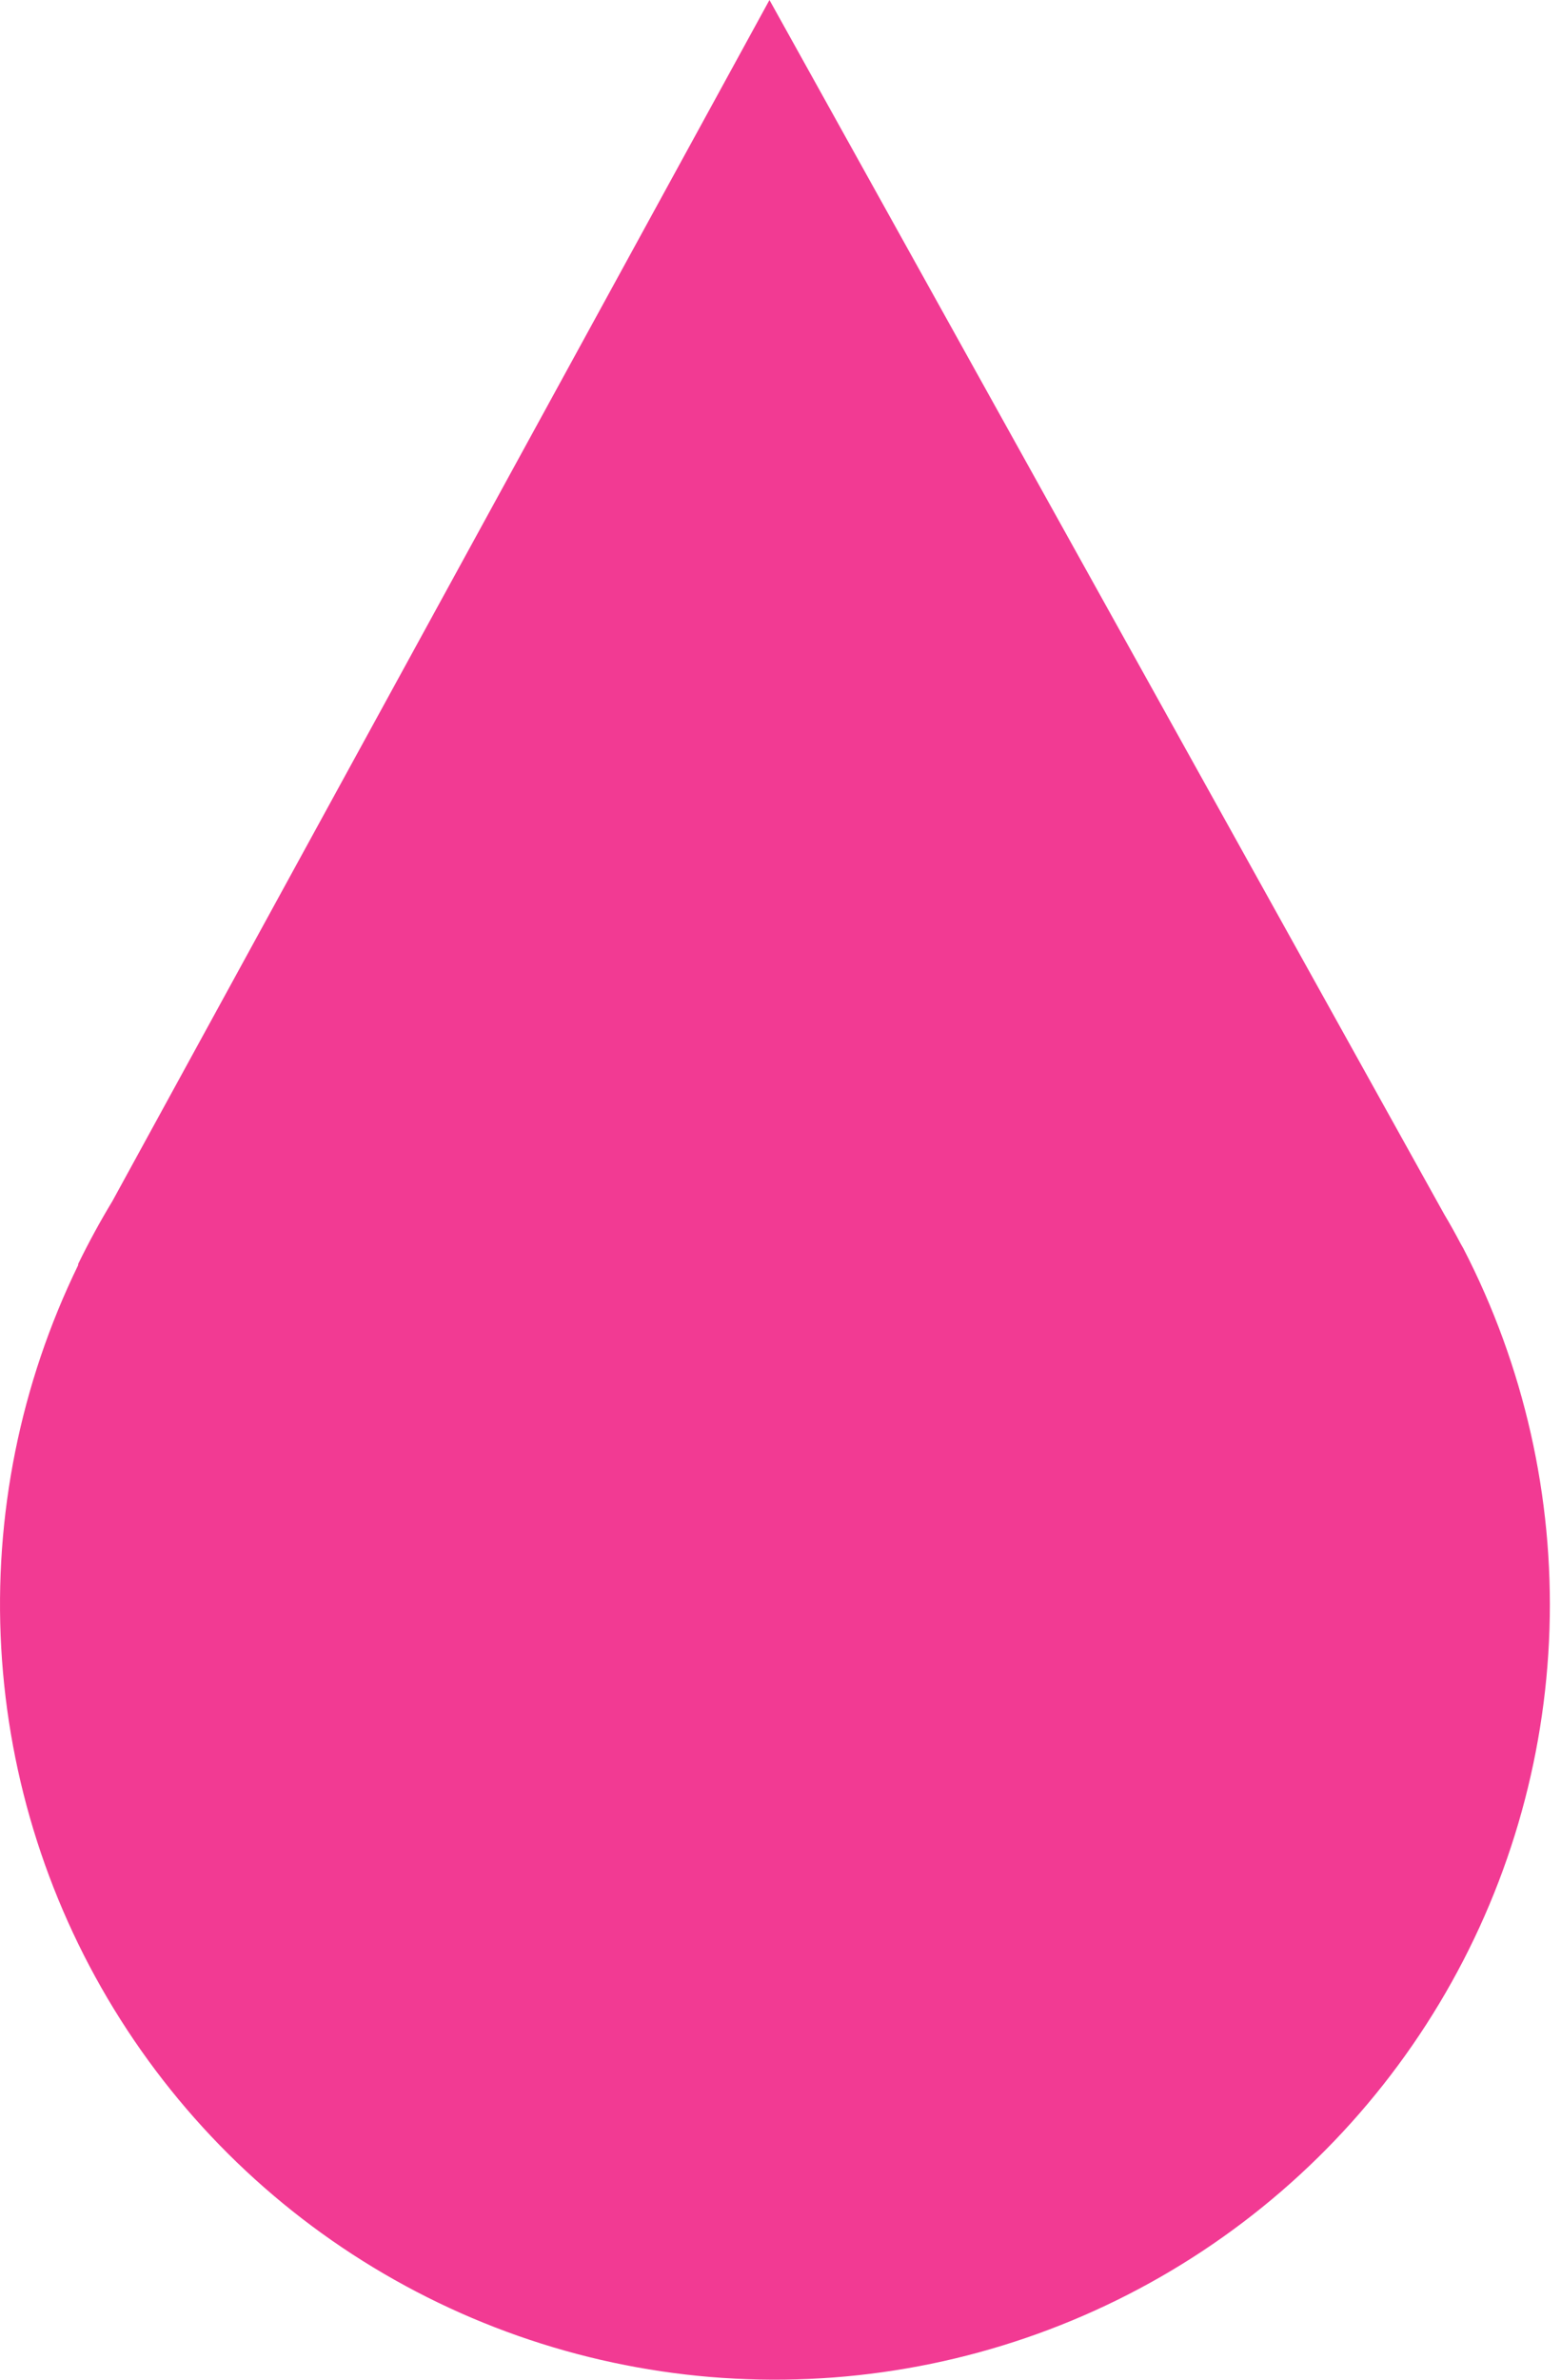 <svg width="42" height="64" viewBox="0 0 42 64" fill="none" xmlns="http://www.w3.org/2000/svg">
<path d="M39.373 33.576L39.298 33.444C39.158 33.178 39.014 32.917 38.862 32.664L20.703 0L3.023 32.305C2.693 32.851 2.386 33.414 2.103 33.994V34.025C0.546 37.223 -0.166 40.765 0.033 44.316C0.232 47.867 1.336 51.308 3.24 54.312C5.144 57.316 7.784 59.783 10.911 61.478C14.037 63.174 17.545 64.041 21.101 63.998C24.657 63.956 28.143 63.004 31.228 61.234C34.313 59.464 36.893 56.934 38.724 53.885C40.556 50.836 41.576 47.37 41.69 43.815C41.803 40.26 41.005 36.736 39.373 33.576Z" fill="#F23A93"/>
</svg>
